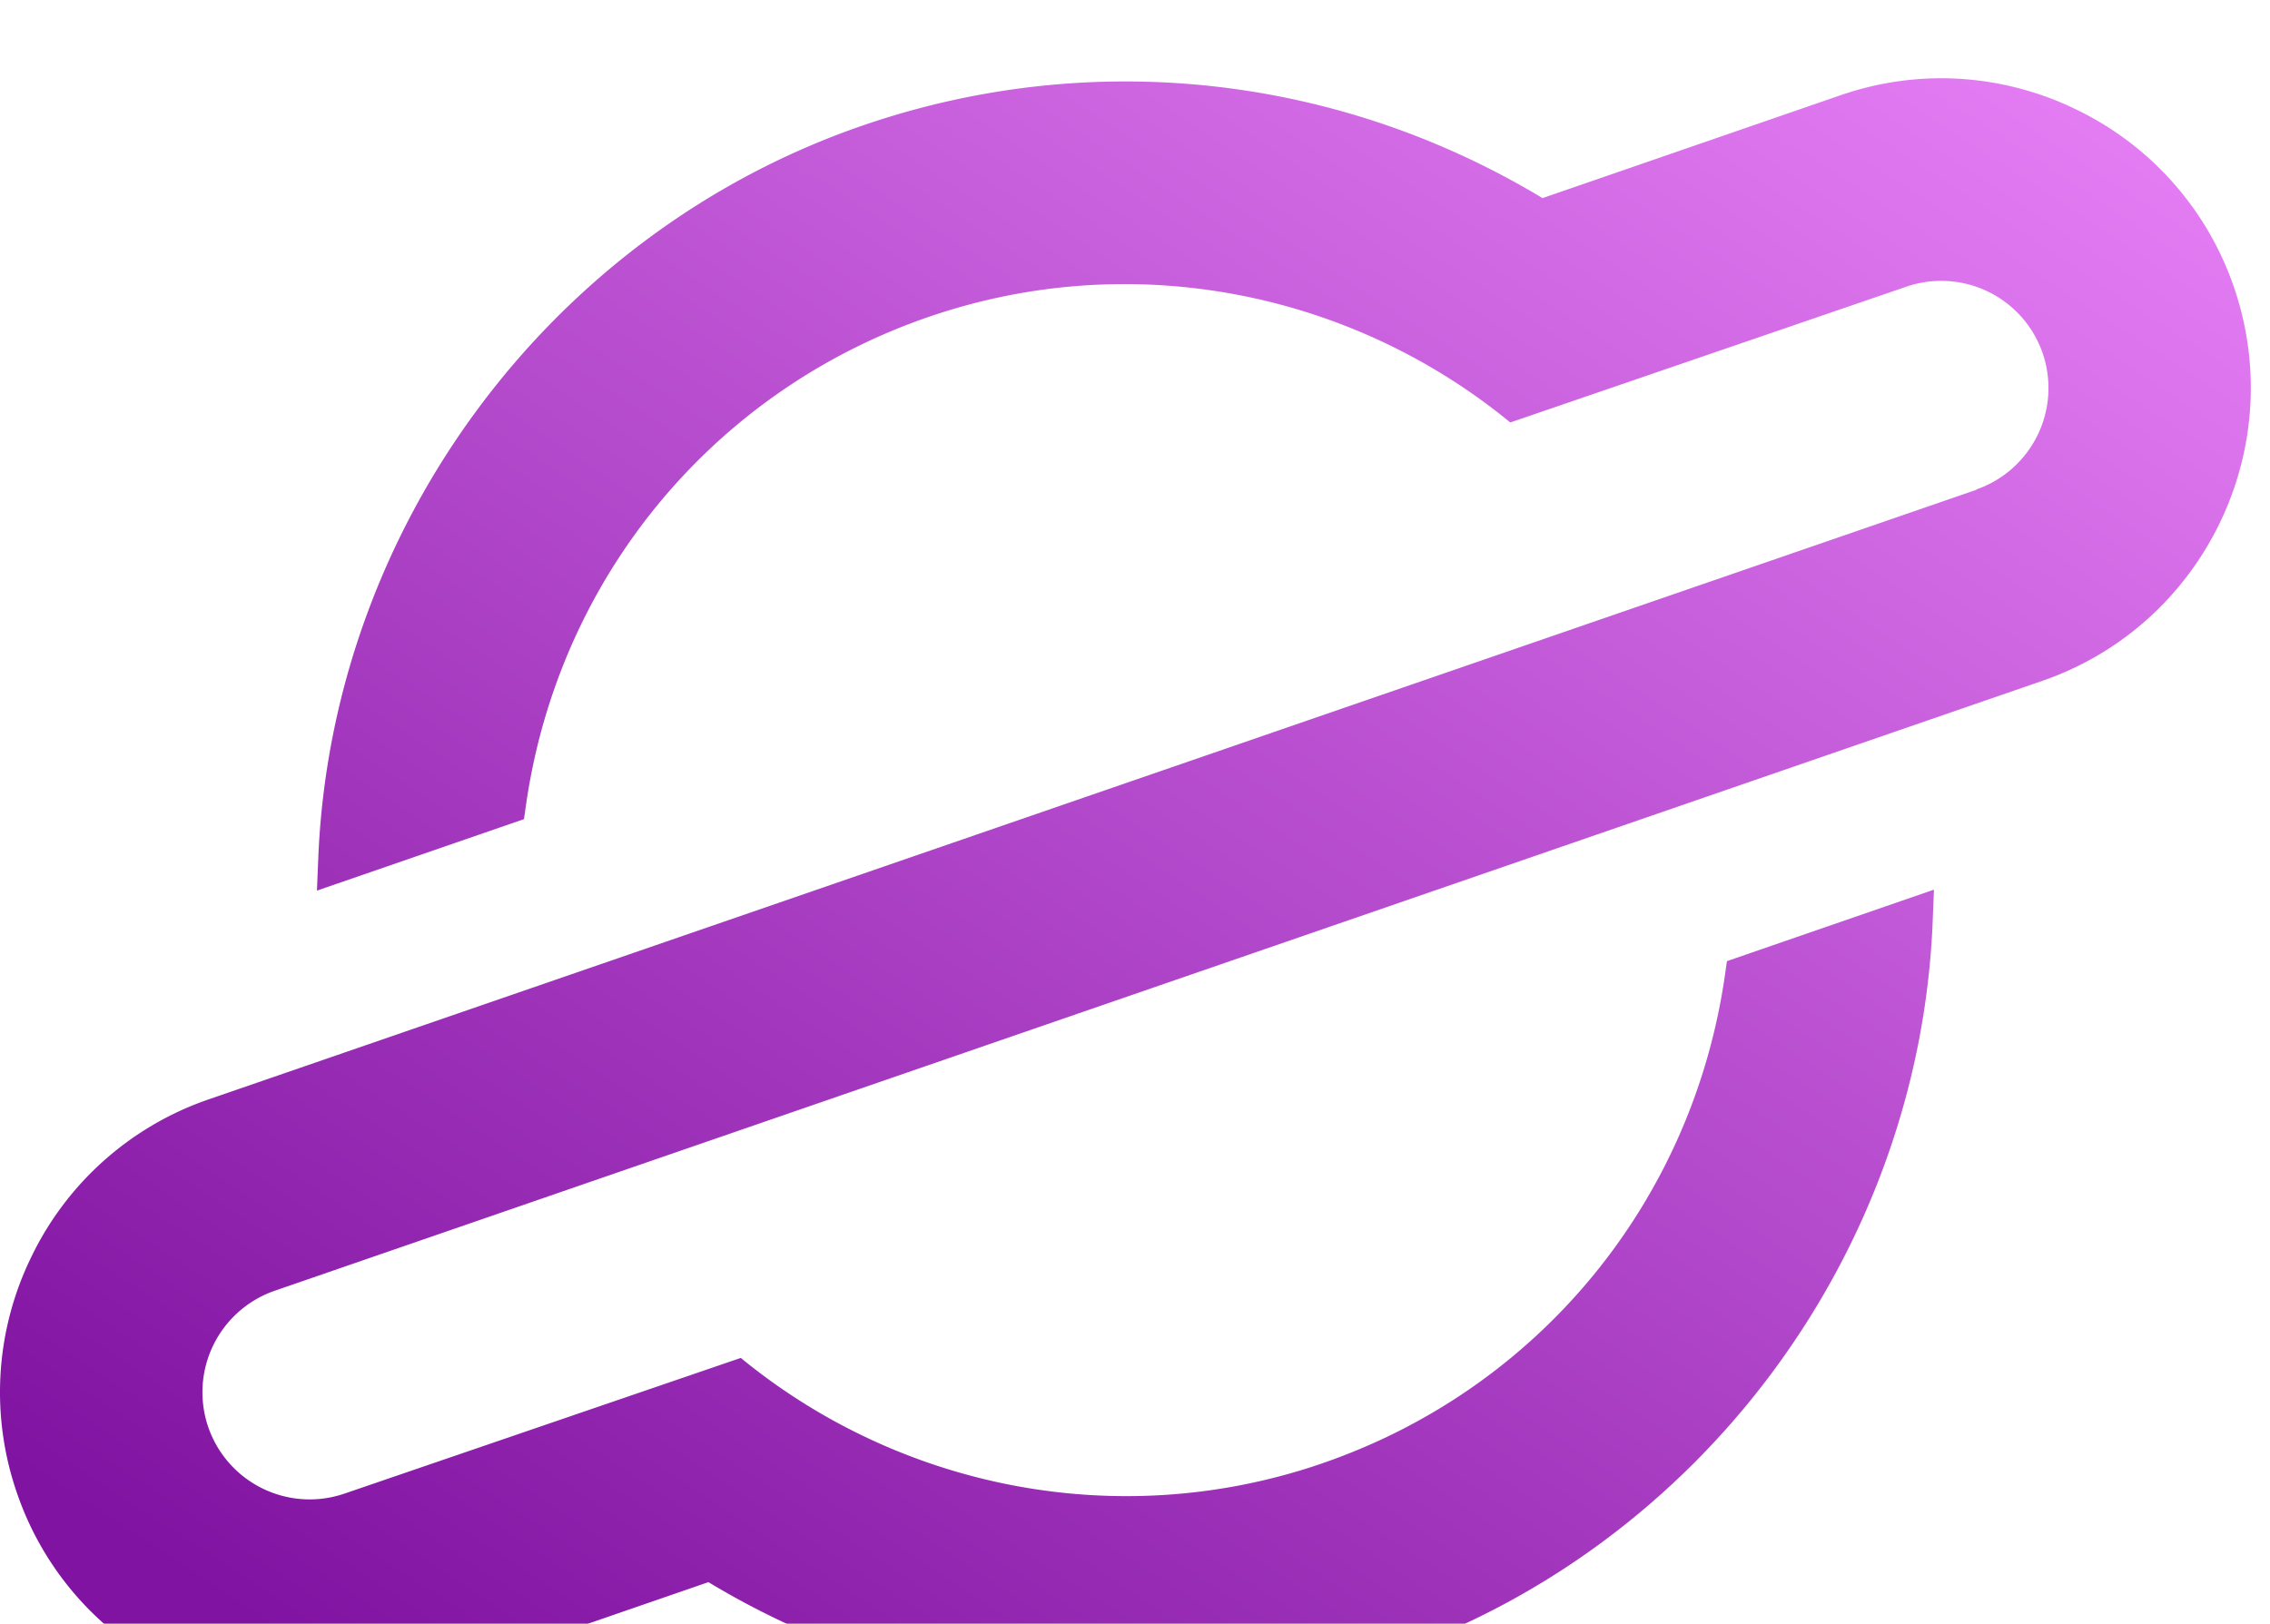 <svg viewBox="0 0 116 83" fill="none" xmlns="http://www.w3.org/2000/svg">
  <g filter="url(#LogoA)">
    <path fill-rule="evenodd" clip-rule="evenodd"
      d="M99.11 0c-1.686.01-3.376.293-5.016.854-.017.006-.033.01-.05.017l-15.22 5.255C68.326-.203 55.736-1.566 44.171 2.386l-.126.043C28.115 7.93 16.952 22.974 16.264 39.864l-.068 1.659 10.58-3.653.098-.686c1.65-11.598 9.522-21.166 20.543-24.973.033-.01.062-.02.095-.032 10.413-3.559 21.595-1.216 29.665 5.415l20.238-6.94a5.484 5.484 0 0 1 6.966 3.395 5.49 5.49 0 0 1-3.389 6.97l.006.016-90.335 31.159a15.718 15.718 0 0 0-9.055 8.038A15.74 15.74 0 0 0 .87 72.323a15.715 15.715 0 0 0 8.03 9.064c3.802 1.853 8.08 2.123 12.081.739l15.22-5.256c10.497 6.33 23.086 7.694 34.651 3.742l.126-.044c15.931-5.501 27.095-20.546 27.783-37.436l.067-1.658-10.579 3.654-.098.685c-1.652 11.597-9.523 21.166-20.545 24.971l-.093.034c-10.411 3.556-21.588 1.217-29.657-5.409l-20.248 6.934a5.483 5.483 0 0 1-6.965-3.394 5.492 5.492 0 0 1 3.393-6.973l90.325-31.173c6.531-2.255 10.644-8.39 10.659-14.946V15.8a15.808 15.808 0 0 0-.865-5.127 15.725 15.725 0 0 0-8.031-9.063A15.77 15.77 0 0 0 99.284 0h-.174Z"
      fill="url(#LogoB)"></path>
  </g>
  <defs>
    <linearGradient id="LogoB" x1="50.719" y1="-34.416" x2="-12.746" y2="62.129"
      gradientUnits="userSpaceOnUse">
      <stop stop-color="#E37CF3"></stop>
      <stop offset="1" stop-color="#8013A1"></stop>
    </linearGradient>
    <filter id="LogoA" x="0" y="0" width="115.02" height="87" filterUnits="userSpaceOnUse"
      color-interpolation-filters="sRGB">
      <feFlood flood-opacity="0" result="BackgroundImageFix"></feFlood>
      <feBlend in="SourceGraphic" in2="BackgroundImageFix" result="shape"></feBlend>
      <feColorMatrix in="SourceAlpha" values="0 0 0 0 0 0 0 0 0 0 0 0 0 0 0 0 0 0 127 0"
        result="hardAlpha"></feColorMatrix>
      <feOffset dy="4"></feOffset>
      <feGaussianBlur stdDeviation="2"></feGaussianBlur>
      <feComposite in2="hardAlpha" operator="arithmetic" k2="-1" k3="1"></feComposite>
      <feColorMatrix values="0 0 0 0 0.829 0 0 0 0 0.829 0 0 0 0 0.829 0 0 0 0.25 0"></feColorMatrix>
      <feBlend in2="shape" result="effect1_innerShadow_126_999"></feBlend>
    </filter>
  </defs>
</svg>